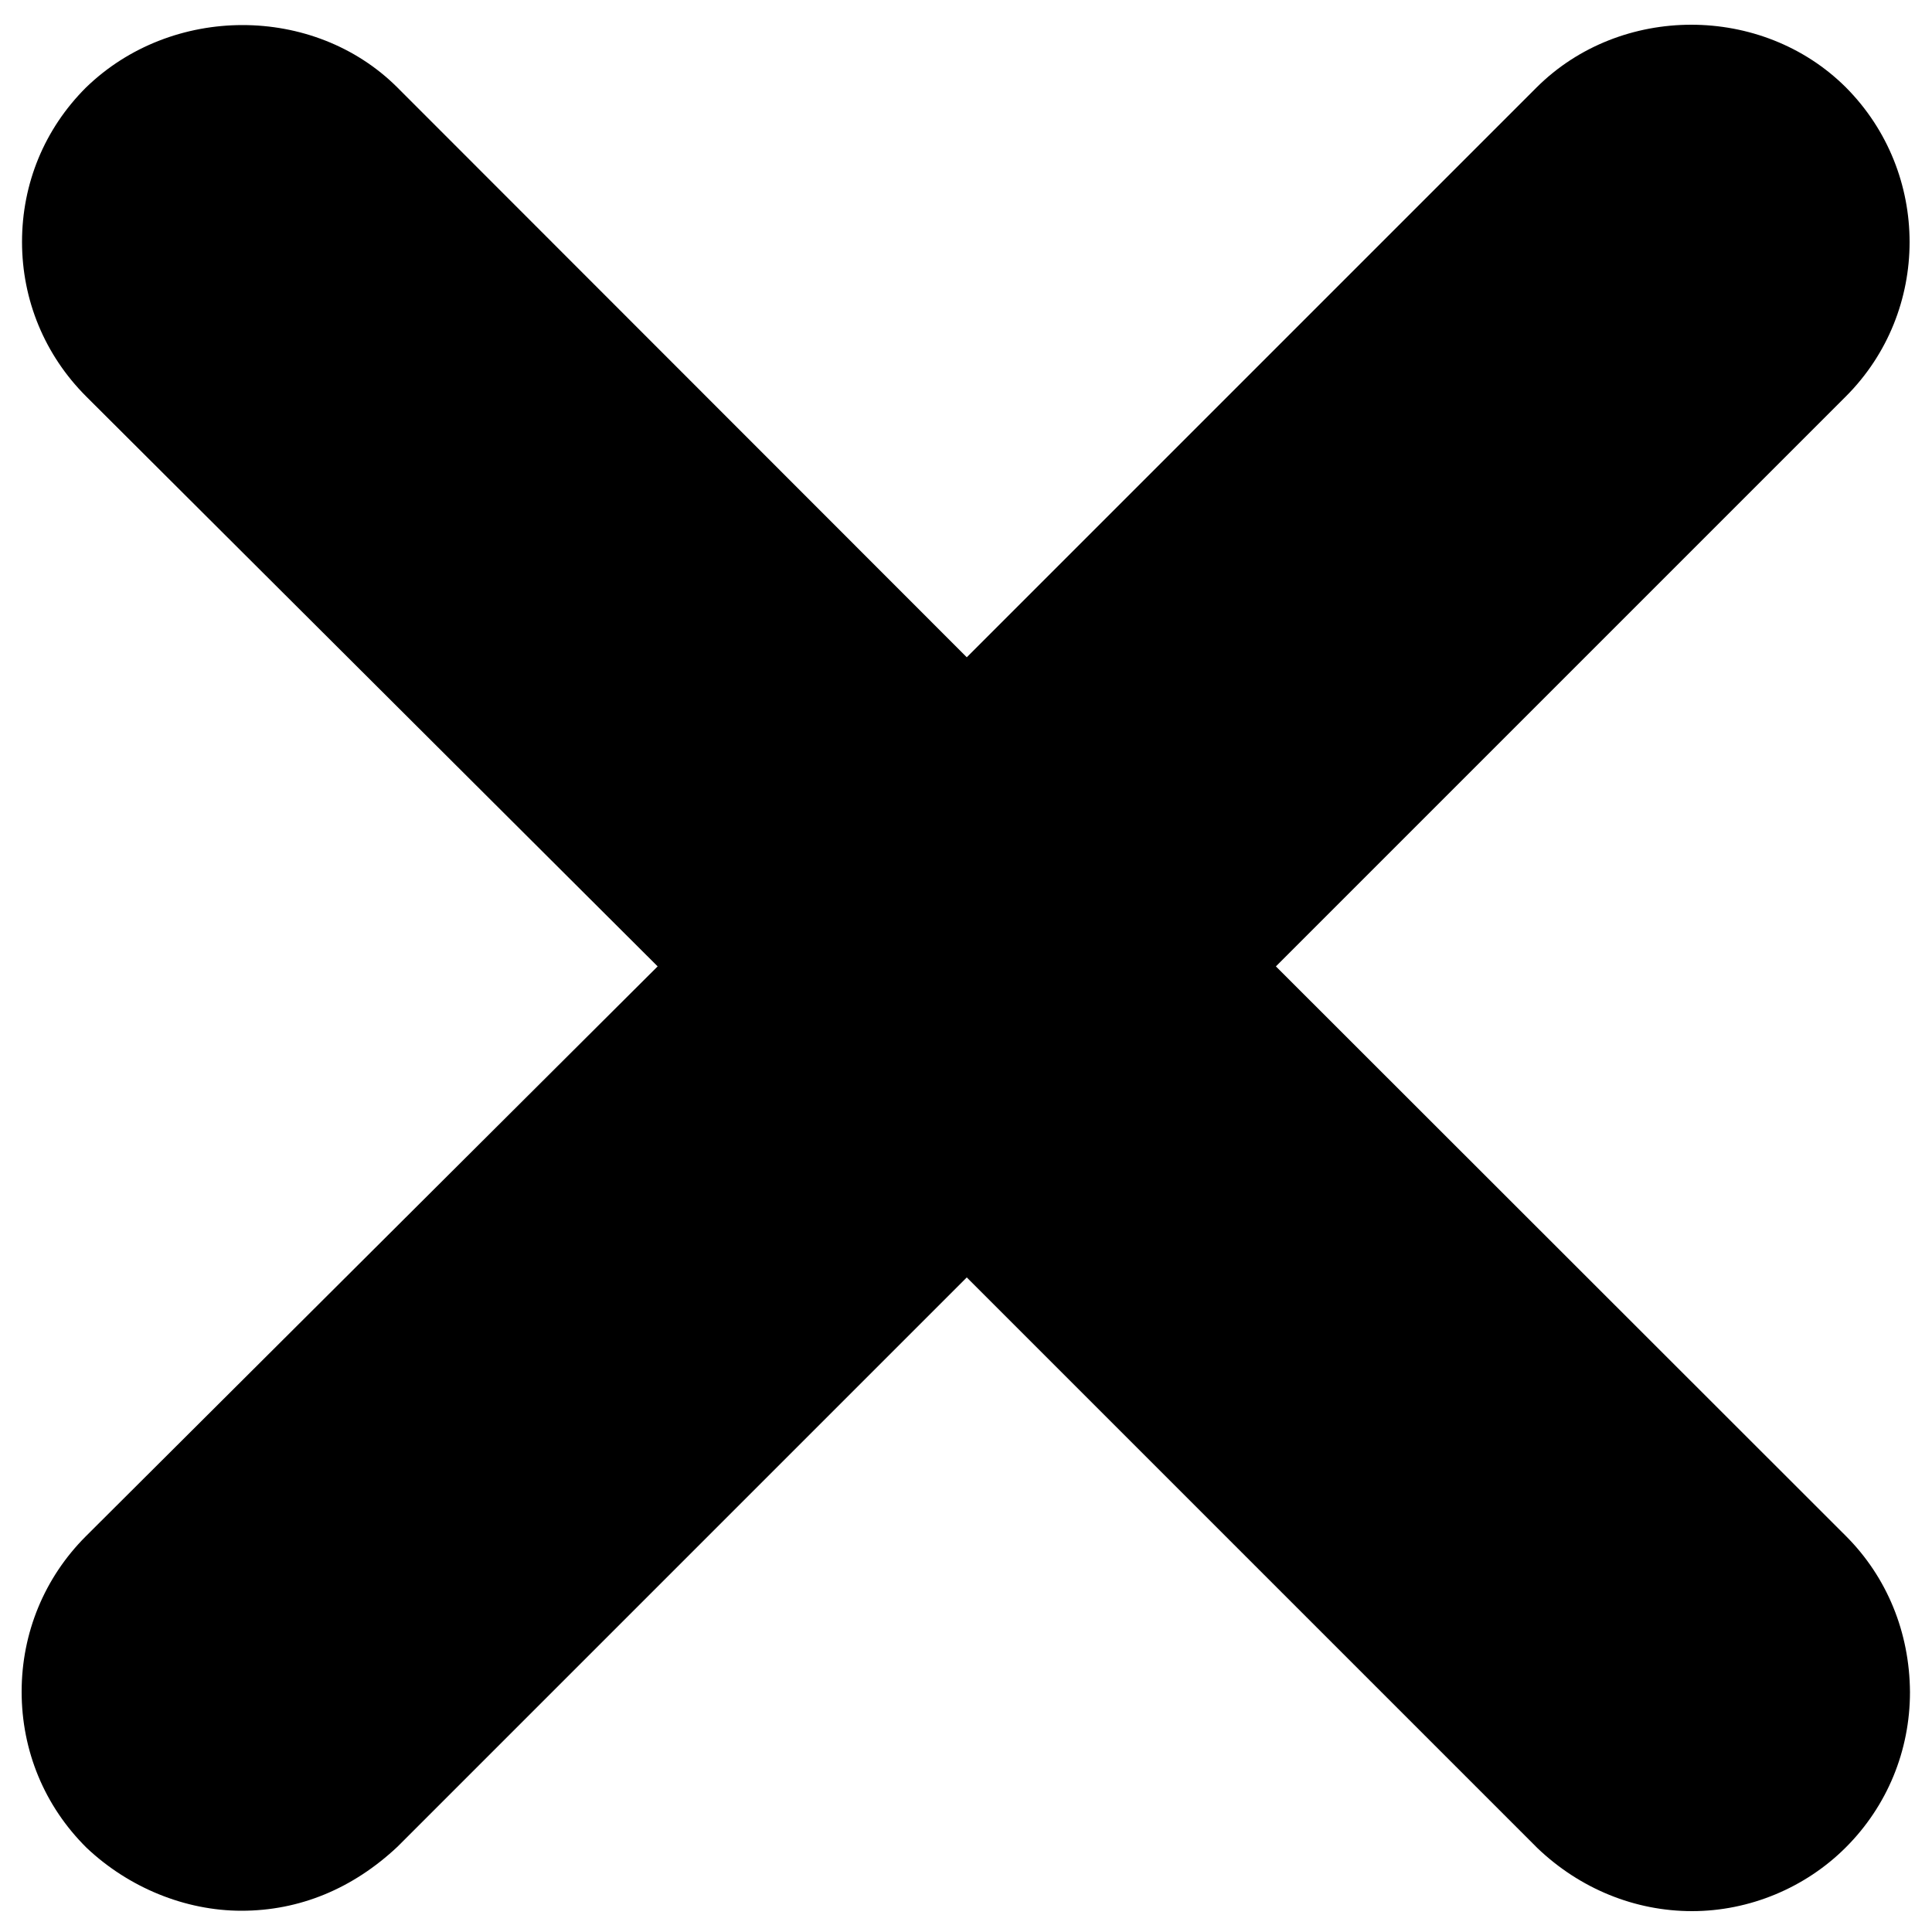 <?xml version="1.0" encoding="utf-8"?>
<!-- Generator: Adobe Illustrator 19.1.0, SVG Export Plug-In . SVG Version: 6.00 Build 0)  -->
<svg version="1.1" id="Layer_1" xmlns="http://www.w3.org/2000/svg" xmlns:xlink="http://www.w3.org/1999/xlink" x="0px" y="0px"
	 width="500px" height="500px" viewBox="0 0 500 500" enable-background="new 0 0 500 500" xml:space="preserve">
<path d="M477.7,397.5L330.2,250.1l147.5-147.5c22-22,22-57.9,0-80C456,1,419.4,1,397.7,22.6L250.2,170.1L102.8,22.6
	C81.2,1.1,44.4,1.1,22.2,22.7C11.5,33.4,5.7,47.5,5.7,62.6s5.9,29.3,16.6,40l147.9,147.5l-148,147.5c-10.7,10.7-16.6,25-16.6,40.2
	c0,15.3,5.9,29.6,16.8,40.4c10.9,10.3,25.5,16.3,40.1,16.3c15,0,28.8-5.7,40.4-16.6l147.3-147.3l147.7,147.7
	c11,10.5,25.2,16.3,40,16.3s29.3-6,39.8-16.5c10.7-10.7,16.6-25,16.6-40.2C494.2,422.5,488.4,408.2,477.7,397.5z"/>
</svg>
